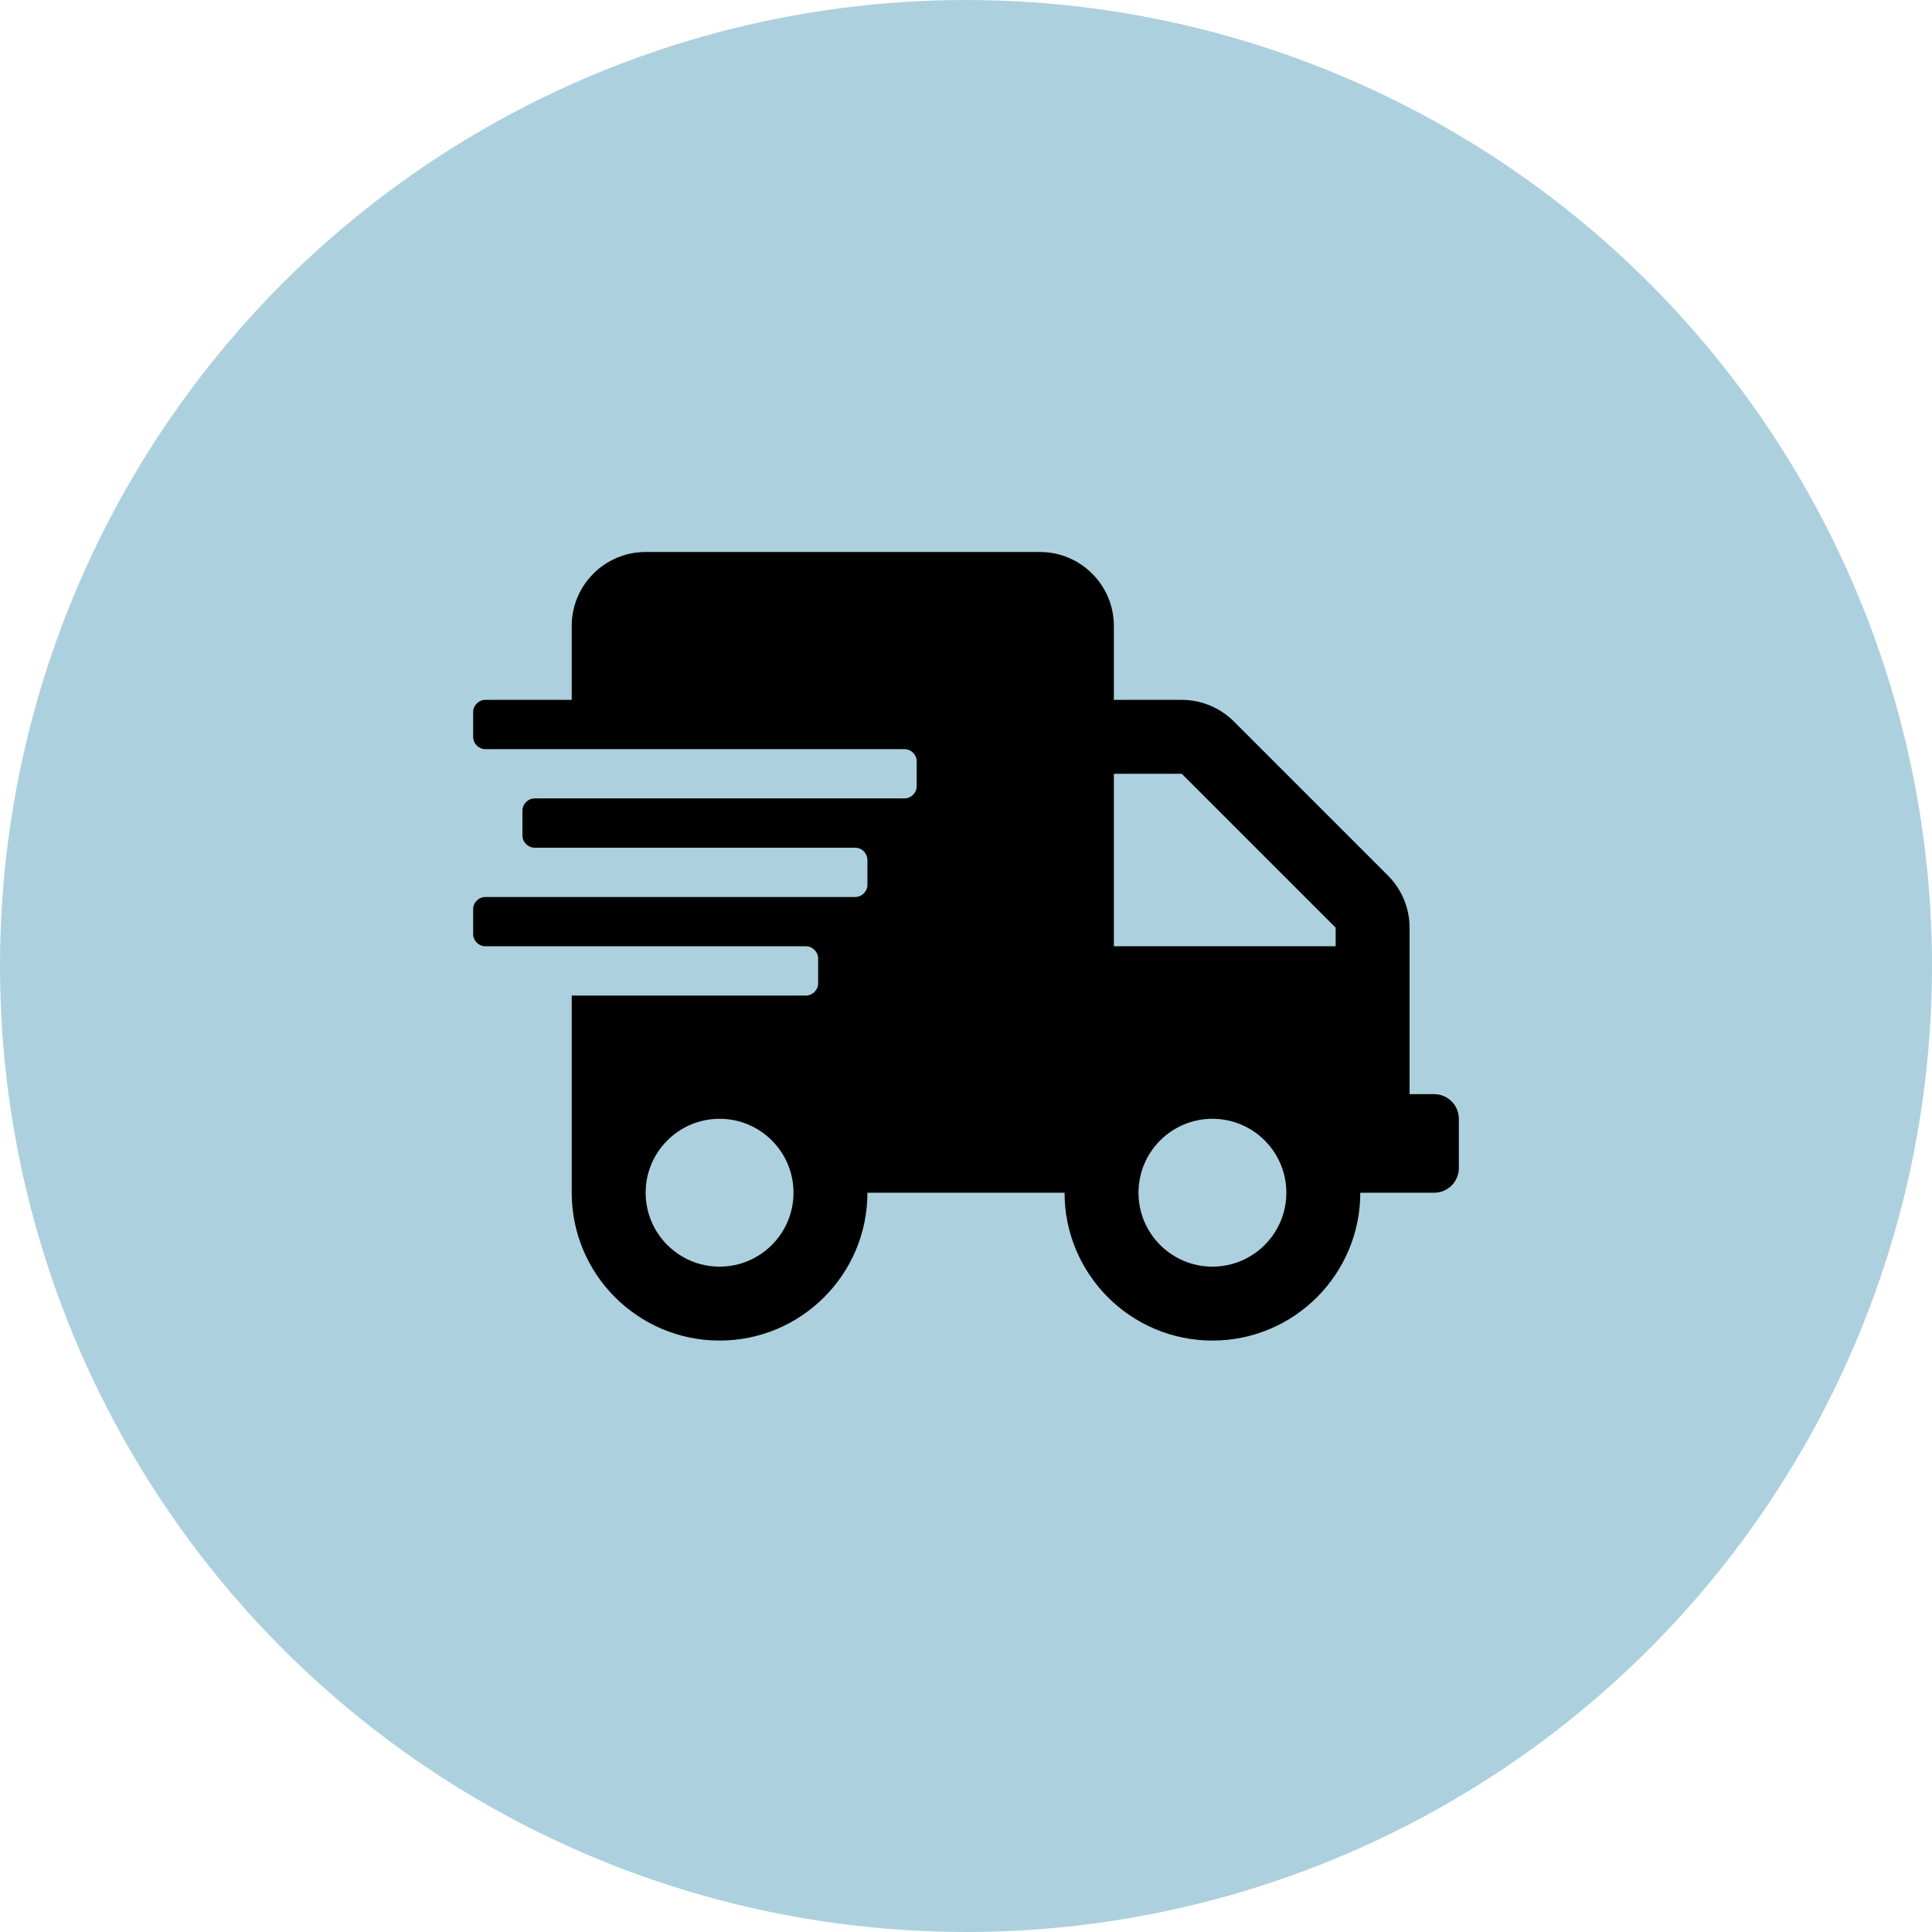 <svg width="49" height="49" viewBox="0 0 49 49" fill="none" xmlns="http://www.w3.org/2000/svg">
<circle cx="24.5" cy="24.5" r="24.5" fill="#ADD0DE"/>
<path d="M36.375 27.75H35.75V23.527C35.75 23.031 35.551 22.555 35.199 22.203L31.297 18.301C30.945 17.949 30.469 17.75 29.973 17.75H28.25V15.875C28.25 14.84 27.41 14 26.375 14H16.375C15.34 14 14.5 14.84 14.5 15.875V17.75H12.312C12.141 17.75 12 17.891 12 18.062V18.688C12 18.859 12.141 19 12.312 19H22.938C23.109 19 23.25 19.141 23.25 19.312V19.938C23.25 20.109 23.109 20.25 22.938 20.25H13.562C13.391 20.25 13.25 20.391 13.25 20.562V21.188C13.25 21.359 13.391 21.5 13.562 21.5H21.688C21.859 21.5 22 21.641 22 21.812V22.438C22 22.609 21.859 22.75 21.688 22.75H12.312C12.141 22.75 12 22.891 12 23.062V23.688C12 23.859 12.141 24 12.312 24H20.438C20.609 24 20.75 24.141 20.75 24.312V24.938C20.75 25.109 20.609 25.25 20.438 25.25H14.5V30.25C14.5 32.32 16.18 34 18.25 34C20.32 34 22 32.32 22 30.25H27C27 32.32 28.68 34 30.75 34C32.82 34 34.5 32.32 34.5 30.25H36.375C36.719 30.25 37 29.969 37 29.625V28.375C37 28.031 36.719 27.75 36.375 27.75ZM18.25 32.125C17.215 32.125 16.375 31.285 16.375 30.25C16.375 29.215 17.215 28.375 18.25 28.375C19.285 28.375 20.125 29.215 20.125 30.25C20.125 31.285 19.285 32.125 18.25 32.125ZM30.75 32.125C29.715 32.125 28.875 31.285 28.875 30.25C28.875 29.215 29.715 28.375 30.75 28.375C31.785 28.375 32.625 29.215 32.625 30.25C32.625 31.285 31.785 32.125 30.75 32.125ZM33.875 24H28.25V19.625H29.973L33.875 23.527V24Z" fill="black"/>
</svg>
